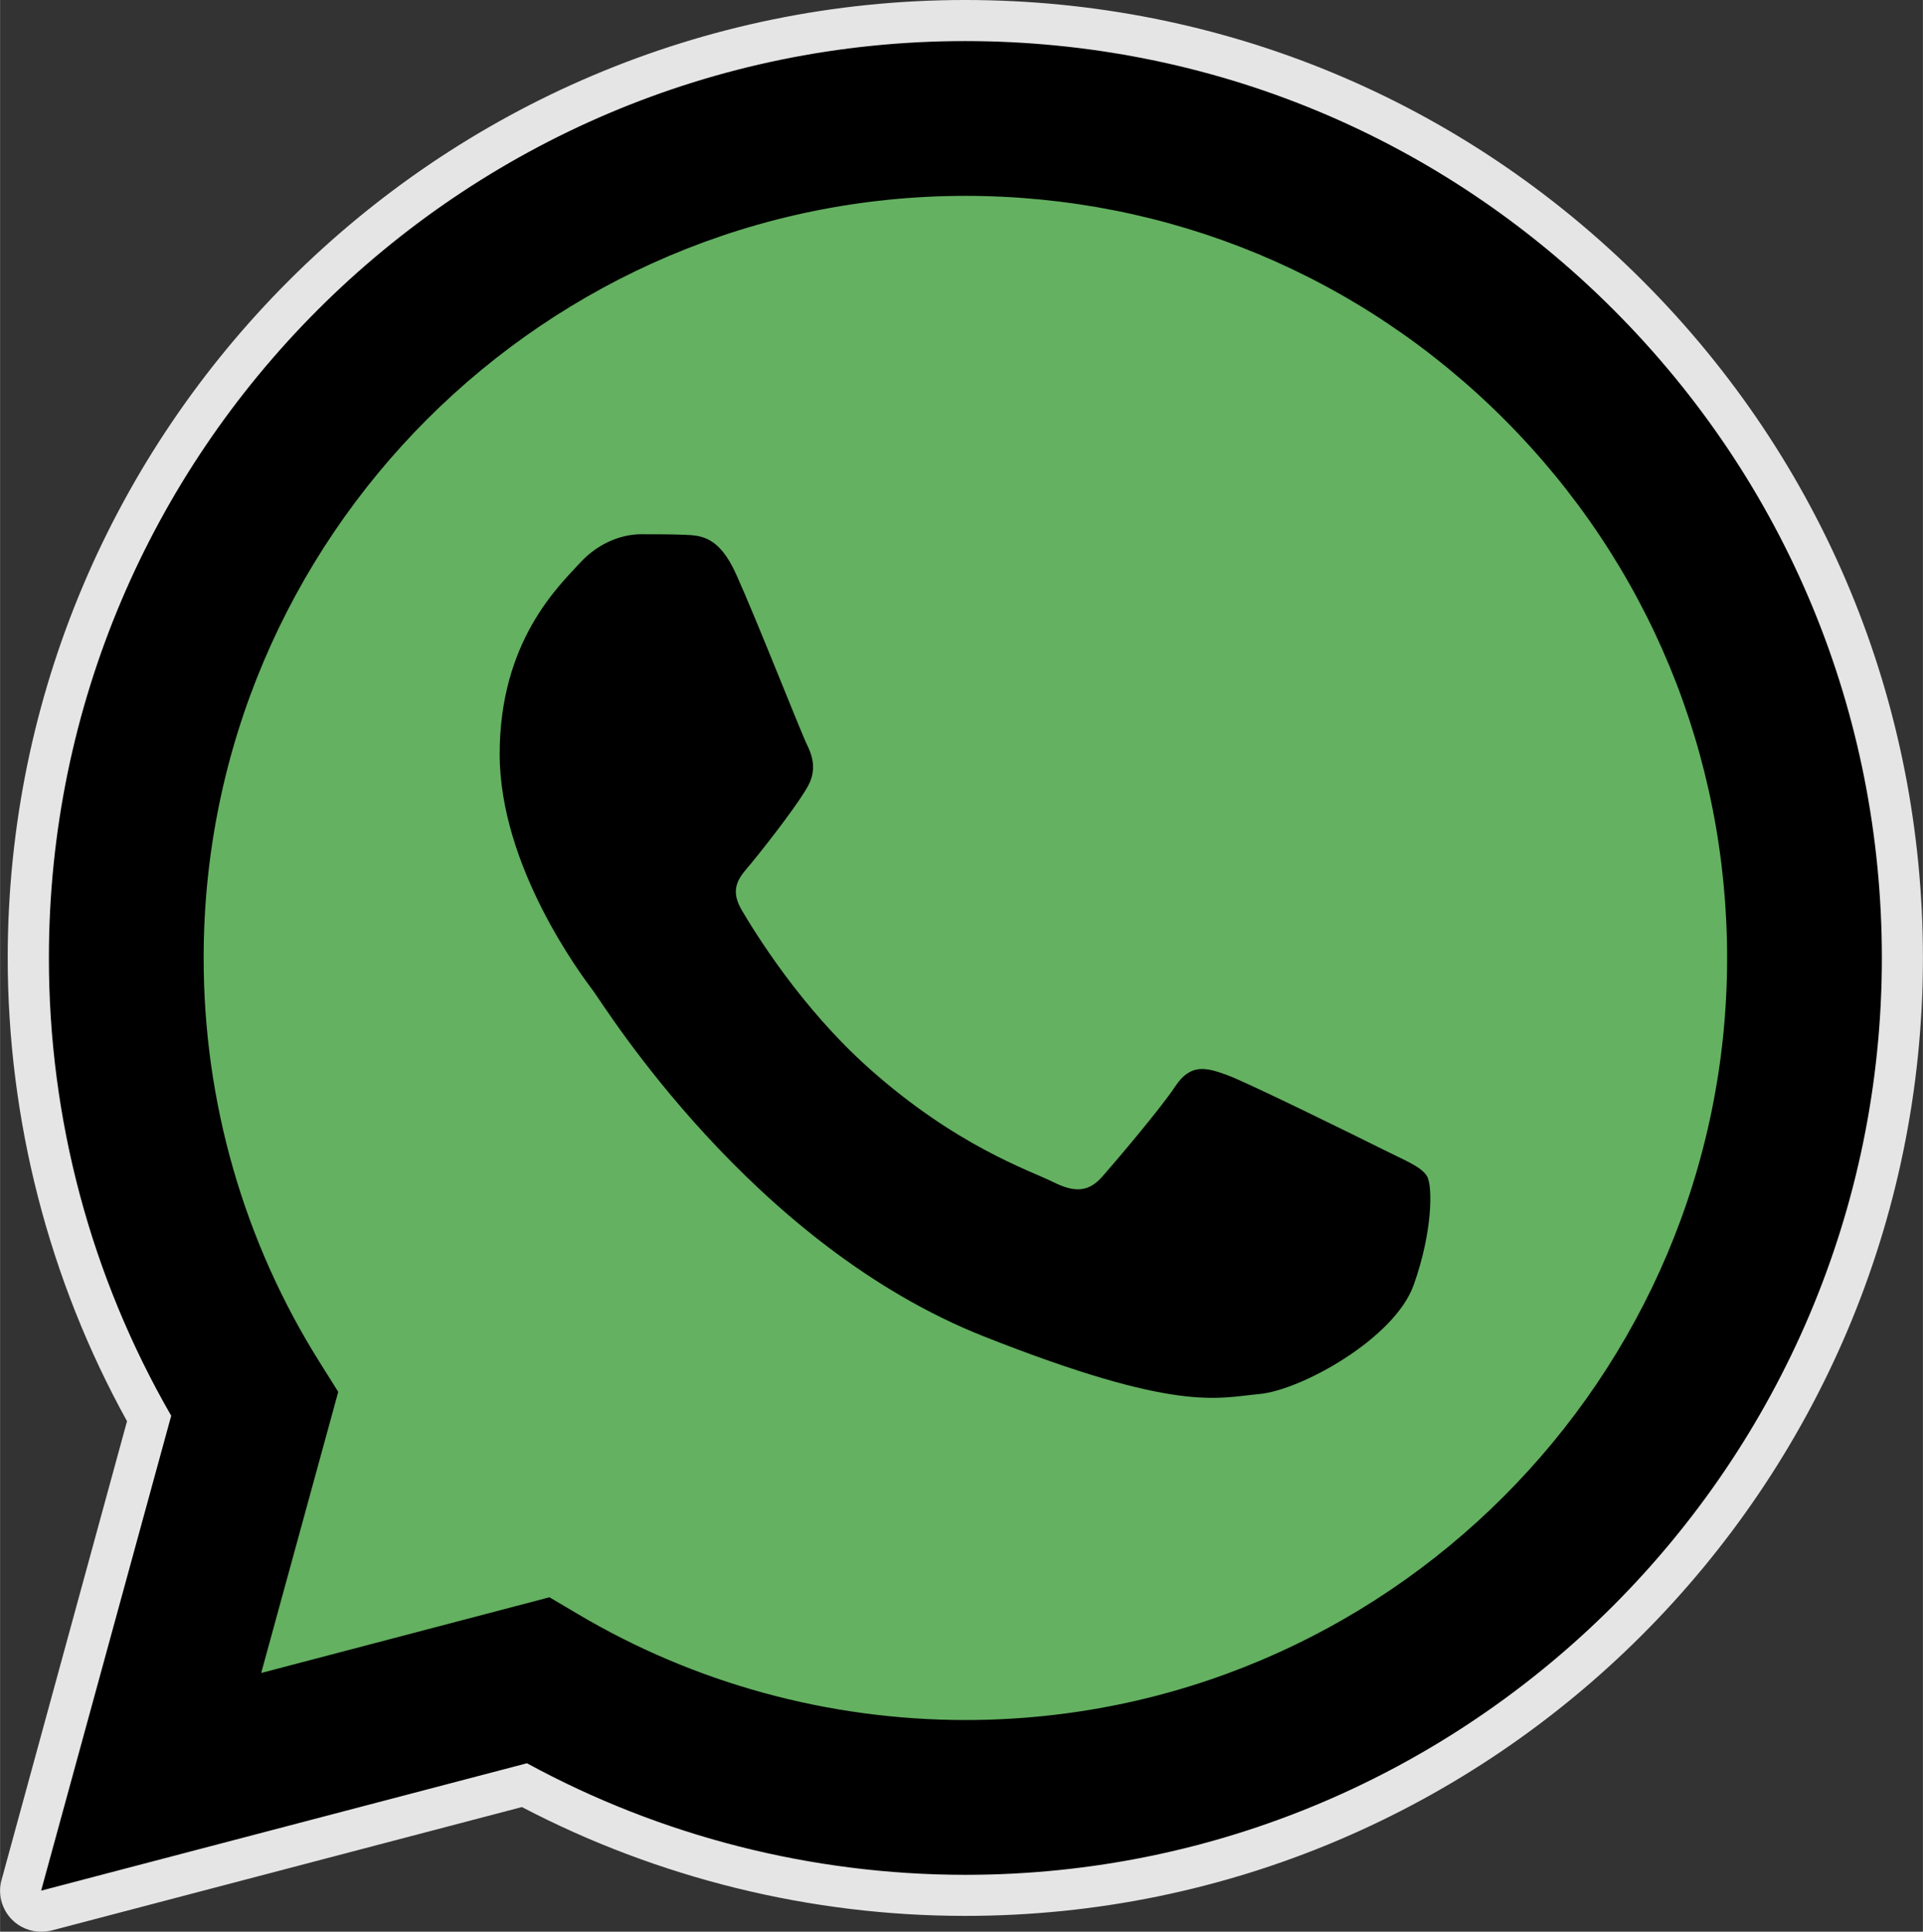 <?xml version="1.0" encoding="UTF-8"?>
<!DOCTYPE svg PUBLIC "-//W3C//DTD SVG 1.1//EN" "http://www.w3.org/Graphics/SVG/1.1/DTD/svg11.dtd">
<svg xmlns="http://www.w3.org/2000/svg" xml:space="preserve" width="2352px" height="2362px" version="1.1" style="shape-rendering:geometricPrecision; text-rendering:geometricPrecision; image-rendering:optimizeQuality; fill-rule:evenodd; clip-rule:evenodd" viewBox="0 0 14102 14163" xmlns:xlink="http://www.w3.org/1999/xlink">
 <rect x="0" y="0" width="14102" height="14163" fill="#333333" stroke="none"/>
 <g id="Слой_x0020_1">
  <g id="_1906270308784">
   <path fill="#E5E5E5" d="M301 14163c-79,0 -157,-31 -214,-89 -76,-77 -105,-188 -76,-291l920 -3363c-573,-1036 -875,-2209 -875,-3399 2,-3872 3152,-7021 7023,-7021 1878,1 3642,732 4968,2059 1326,1327 2055,3091 2055,4967 -2,3871 -3152,7021 -7023,7021 0,0 -3,0 -3,0 -1130,0 -2251,-276 -3249,-798l-3449 905c-26,6 -51,9 -77,9l0 0zm0 0z"/>
   <path fill="white" d="M301 13862l954 -3482c-588,-1019 -898,-2175 -897,-3359 1,-3705 3016,-6720 6721,-6720 1798,1 3486,701 4755,1971 1269,1270 1967,2958 1967,4754 -2,3705 -3018,6720 -6722,6720 0,0 0,0 0,0l-3 0c-1125,-1 -2230,-283 -3212,-818l-3563 934zm3728 -2151l205 121c857,509 1840,778 2843,779l2 0c3079,0 5585,-2506 5587,-5585 0,-1493 -580,-2896 -1635,-3952 -1055,-1055 -2457,-1637 -3950,-1638 -3081,0 -5587,2506 -5588,5585 -1,1055 294,2083 854,2972l133 212 -565 2061 2114 -555zm0 0z"/>
   <path class="fil2" d="M535 13627l921 -3361c-568,-984 -867,-2100 -867,-3243 2,-3577 2913,-6487 6489,-6487 1736,1 3365,677 4590,1903 1225,1226 1899,2856 1899,4589 -2,3577 -2913,6487 -6489,6487 0,0 0,0 0,0l-3 0c-1085,0 -2153,-273 -3100,-790l-3440 902zm0 0z" fill="#64B161"/>
   <g>
    <path class="fil1" d="M301 13862l954 -3482c-588,-1019 -898,-2175 -897,-3359 1,-3705 3016,-6720 6721,-6720 1798,1 3486,701 4755,1971 1269,1270 1967,2958 1967,4754 -2,3705 -3018,6720 -6722,6720 0,0 0,0 0,0l-3 0c-1125,-1 -2230,-283 -3212,-818l-3563 934zm3728 -2151l205 121c857,509 1840,778 2843,779l2 0c3079,0 5585,-2506 5587,-5585 0,-1493 -580,-2896 -1635,-3952 -1055,-1055 -2457,-1637 -3950,-1638 -3081,0 -5587,2506 -5588,5585 -1,1055 294,2083 854,2972l133 212 -565 2061 2114 -555zm0 0z"/>
    <path class="fil1" d="M5399 4212c-125,-280 -258,-286 -378,-291 -98,-4 -210,-4 -321,-4 -112,0 -294,43 -448,211 -154,168 -588,574 -588,1400 0,827 602,1625 686,1737 84,112 1162,1862 2869,2535 1418,560 1707,449 2015,421 308,-28 993,-407 1133,-799 140,-392 140,-728 98,-798 -42,-70 -154,-112 -322,-196 -168,-84 -993,-491 -1147,-547 -154,-56 -266,-84 -378,85 -112,168 -434,546 -532,658 -98,112 -196,126 -364,42 -168,-84 -708,-261 -1350,-834 -499,-445 -836,-995 -935,-1163 -97,-168 -1,-251 74,-342 136,-166 364,-463 420,-575 56,-112 28,-210 -14,-294 -42,-84 -368,-914 -518,-1246l0 0zm0 0z"/>
   </g>
  </g>
 </g>
</svg>
